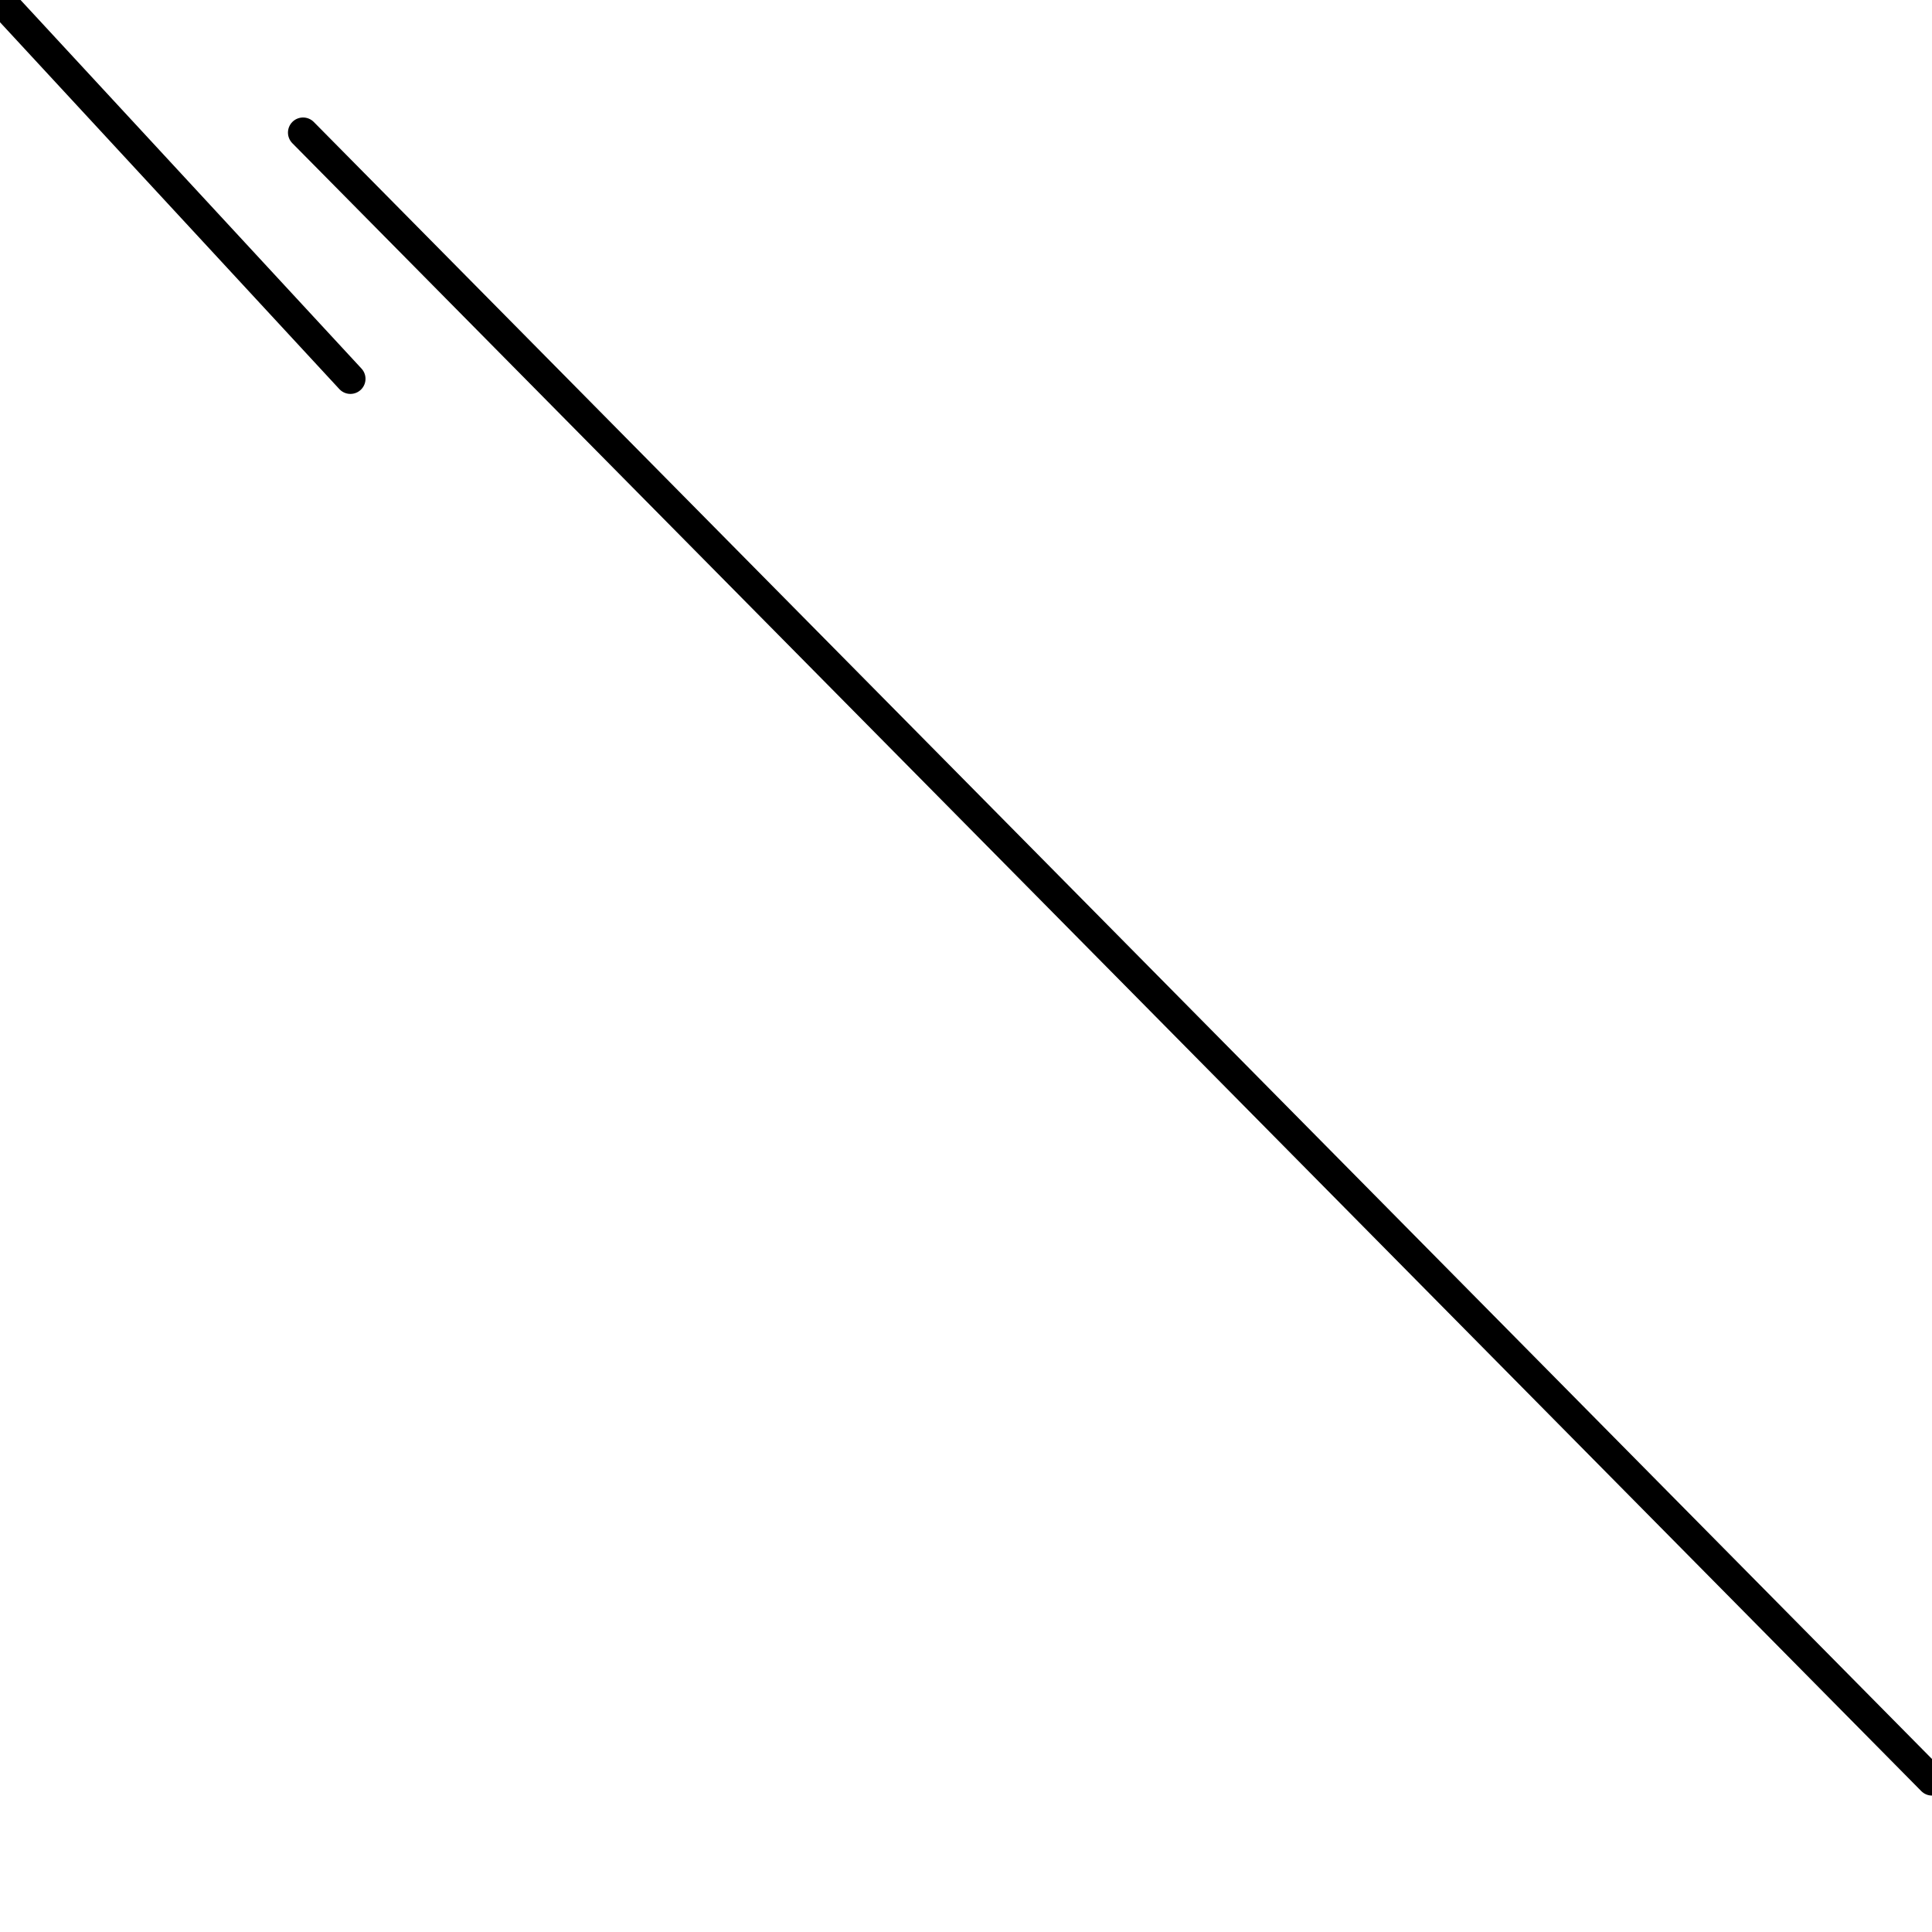 <?xml version="1.0" encoding="utf-8" ?>
<svg baseProfile="full" height="256" version="1.1" width="256" xmlns="http://www.w3.org/2000/svg" xmlns:ev="http://www.w3.org/2001/xml-events" xmlns:xlink="http://www.w3.org/1999/xlink"><defs /><polyline fill="none" points="40.157,17.569 256.0,235.922" stroke="black" stroke-linecap="round" stroke-width="4" /><polyline fill="none" points="46.431,50.196 0.0,0.0" stroke="black" stroke-linecap="round" stroke-width="4" /></svg>
